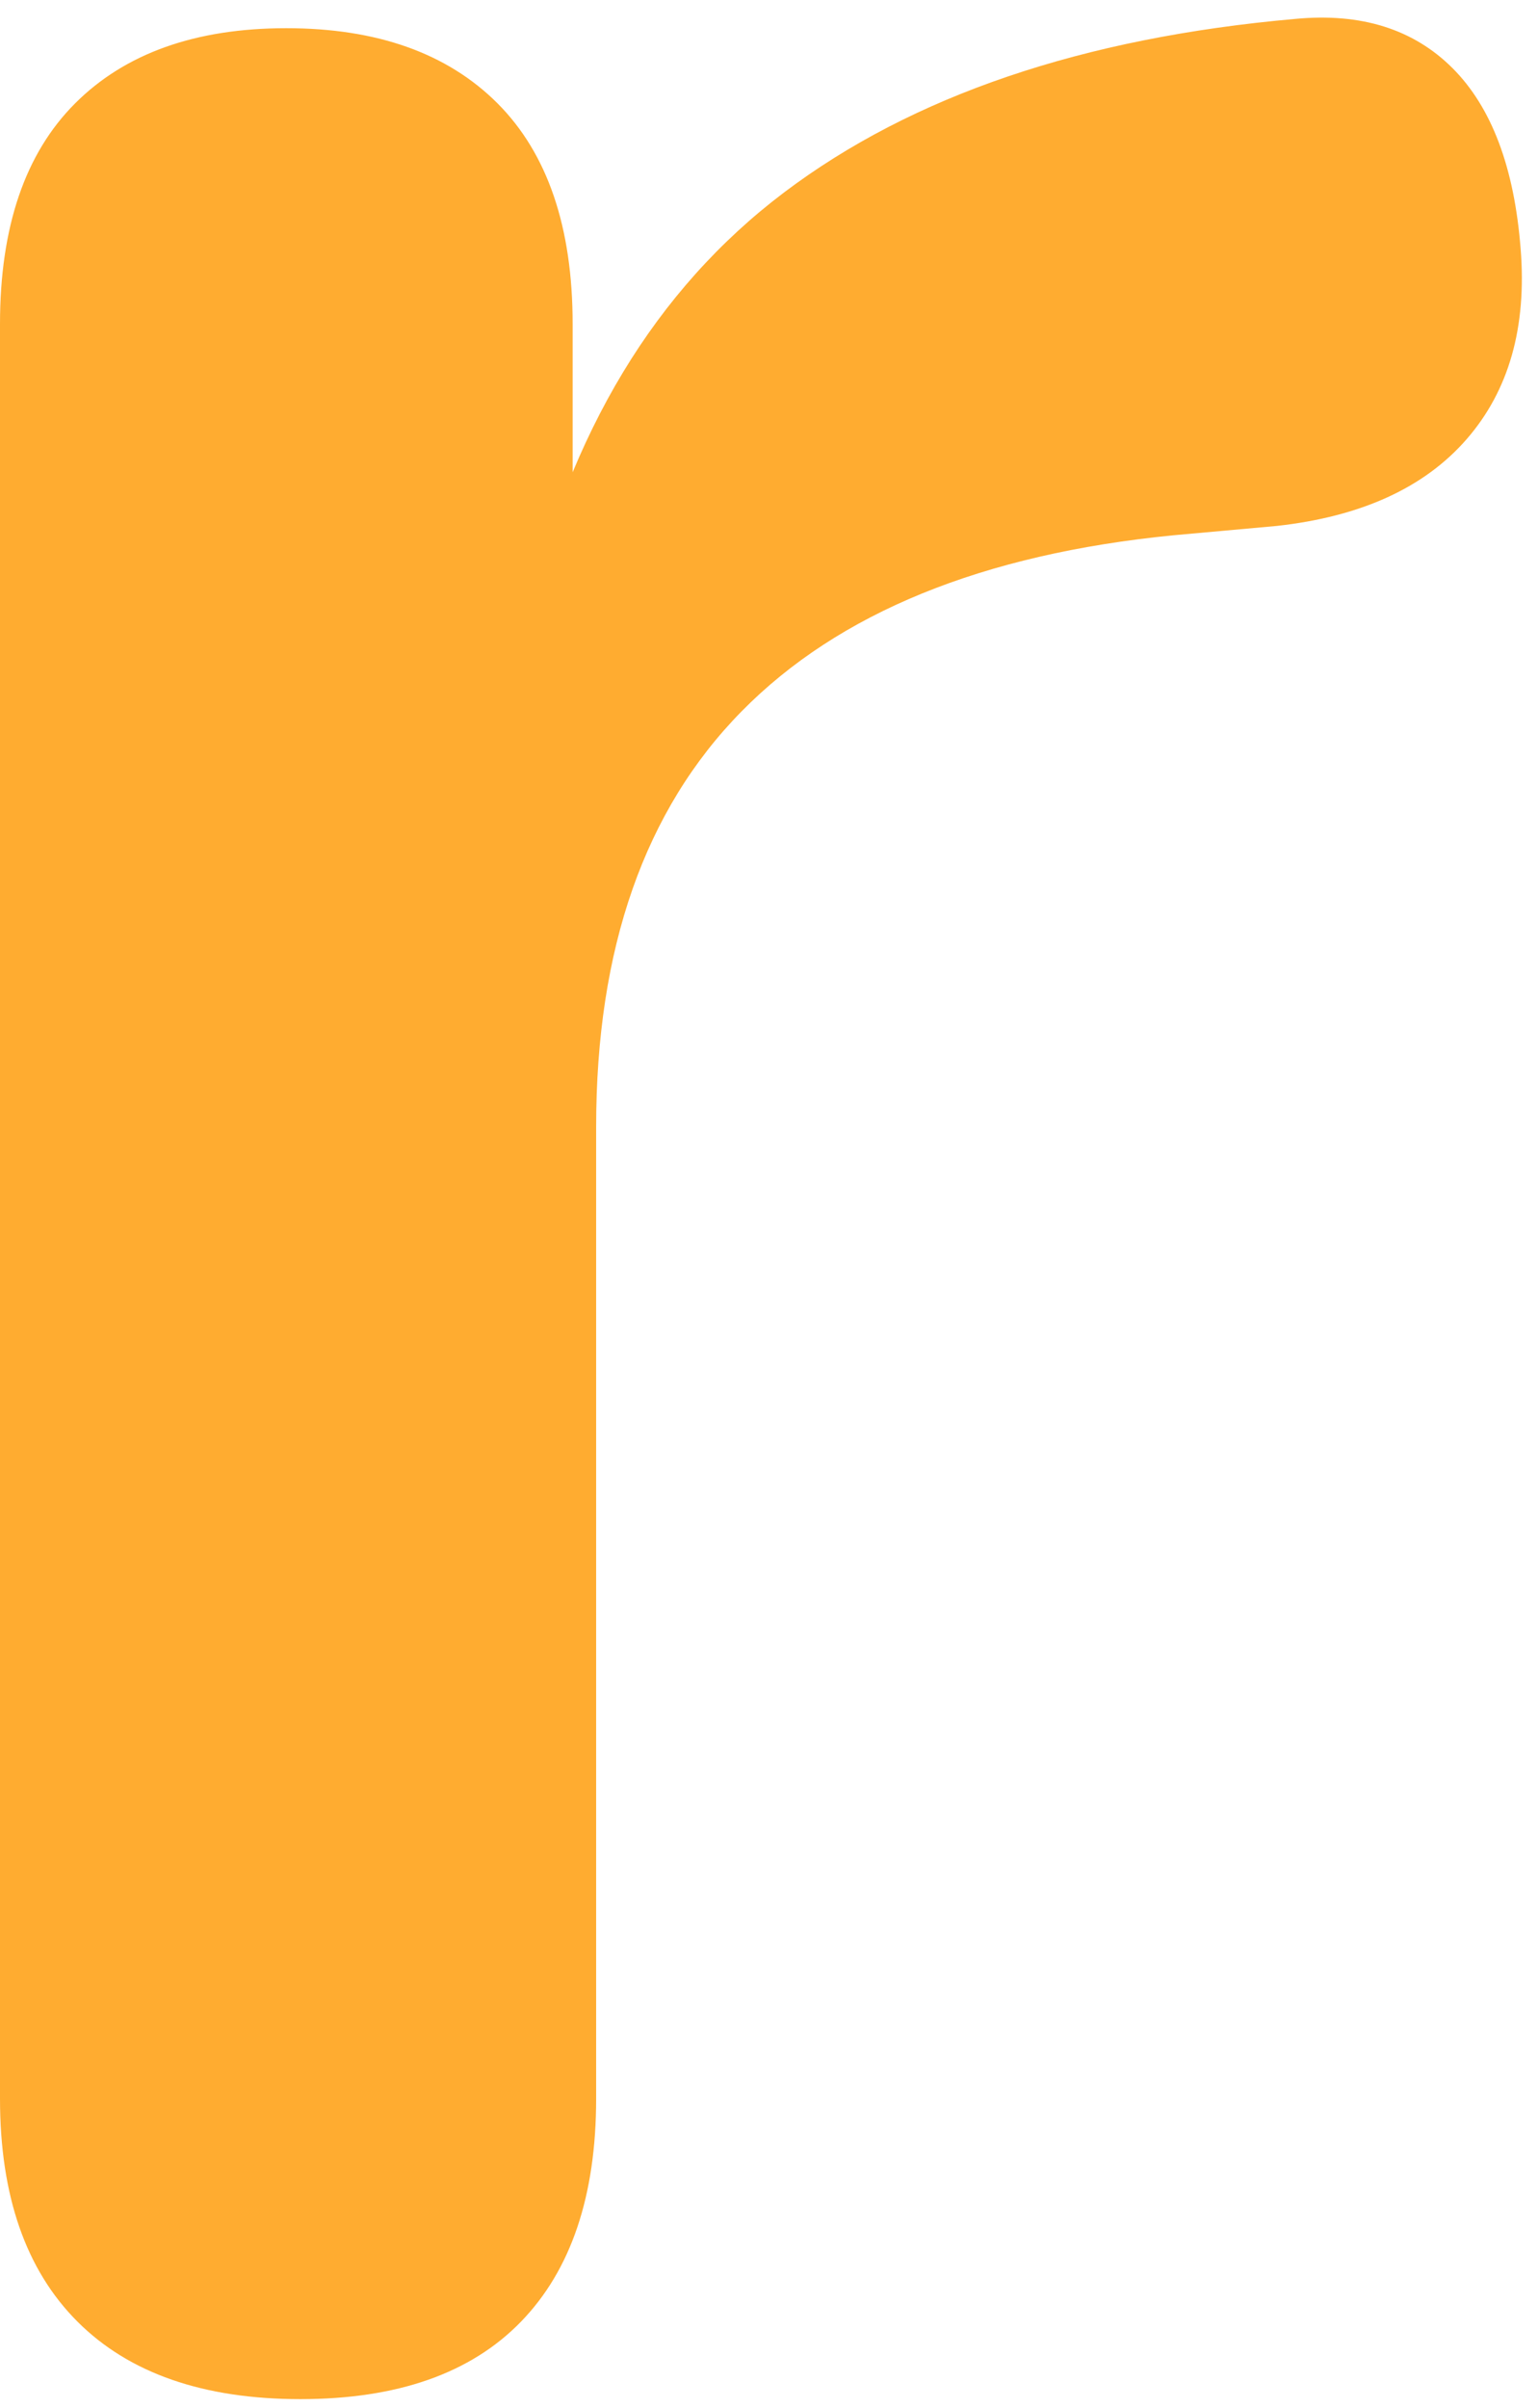 <svg width="46" height="72" viewBox="0 0 46 72" fill="none" xmlns="http://www.w3.org/2000/svg">
<path id="Vector" d="M8.985 71.734C6.084 71.734 3.861 70.961 2.317 69.417C0.773 67.873 0 65.65 0 62.749V9.688C0 6.789 0.749 4.588 2.247 3.09C3.742 1.595 5.849 0.843 8.564 0.843C11.276 0.843 13.382 1.592 14.88 3.09C16.375 4.588 17.127 6.789 17.127 9.688V18.533H15.724C17.033 12.917 19.607 8.661 23.444 5.759C27.281 2.861 32.38 1.127 38.743 0.565C40.709 0.378 42.275 0.87 43.445 2.039C44.614 3.209 45.292 5.01 45.481 7.444C45.668 9.786 45.13 11.678 43.867 13.13C42.604 14.582 40.709 15.448 38.183 15.726L35.095 16.005C29.387 16.567 25.08 18.322 22.181 21.269C19.28 24.217 17.83 28.359 17.83 33.692V62.749C17.83 65.65 17.081 67.873 15.583 69.417C14.085 70.961 11.887 71.734 8.985 71.734Z" fill="#FFAC30"/>
</svg>

